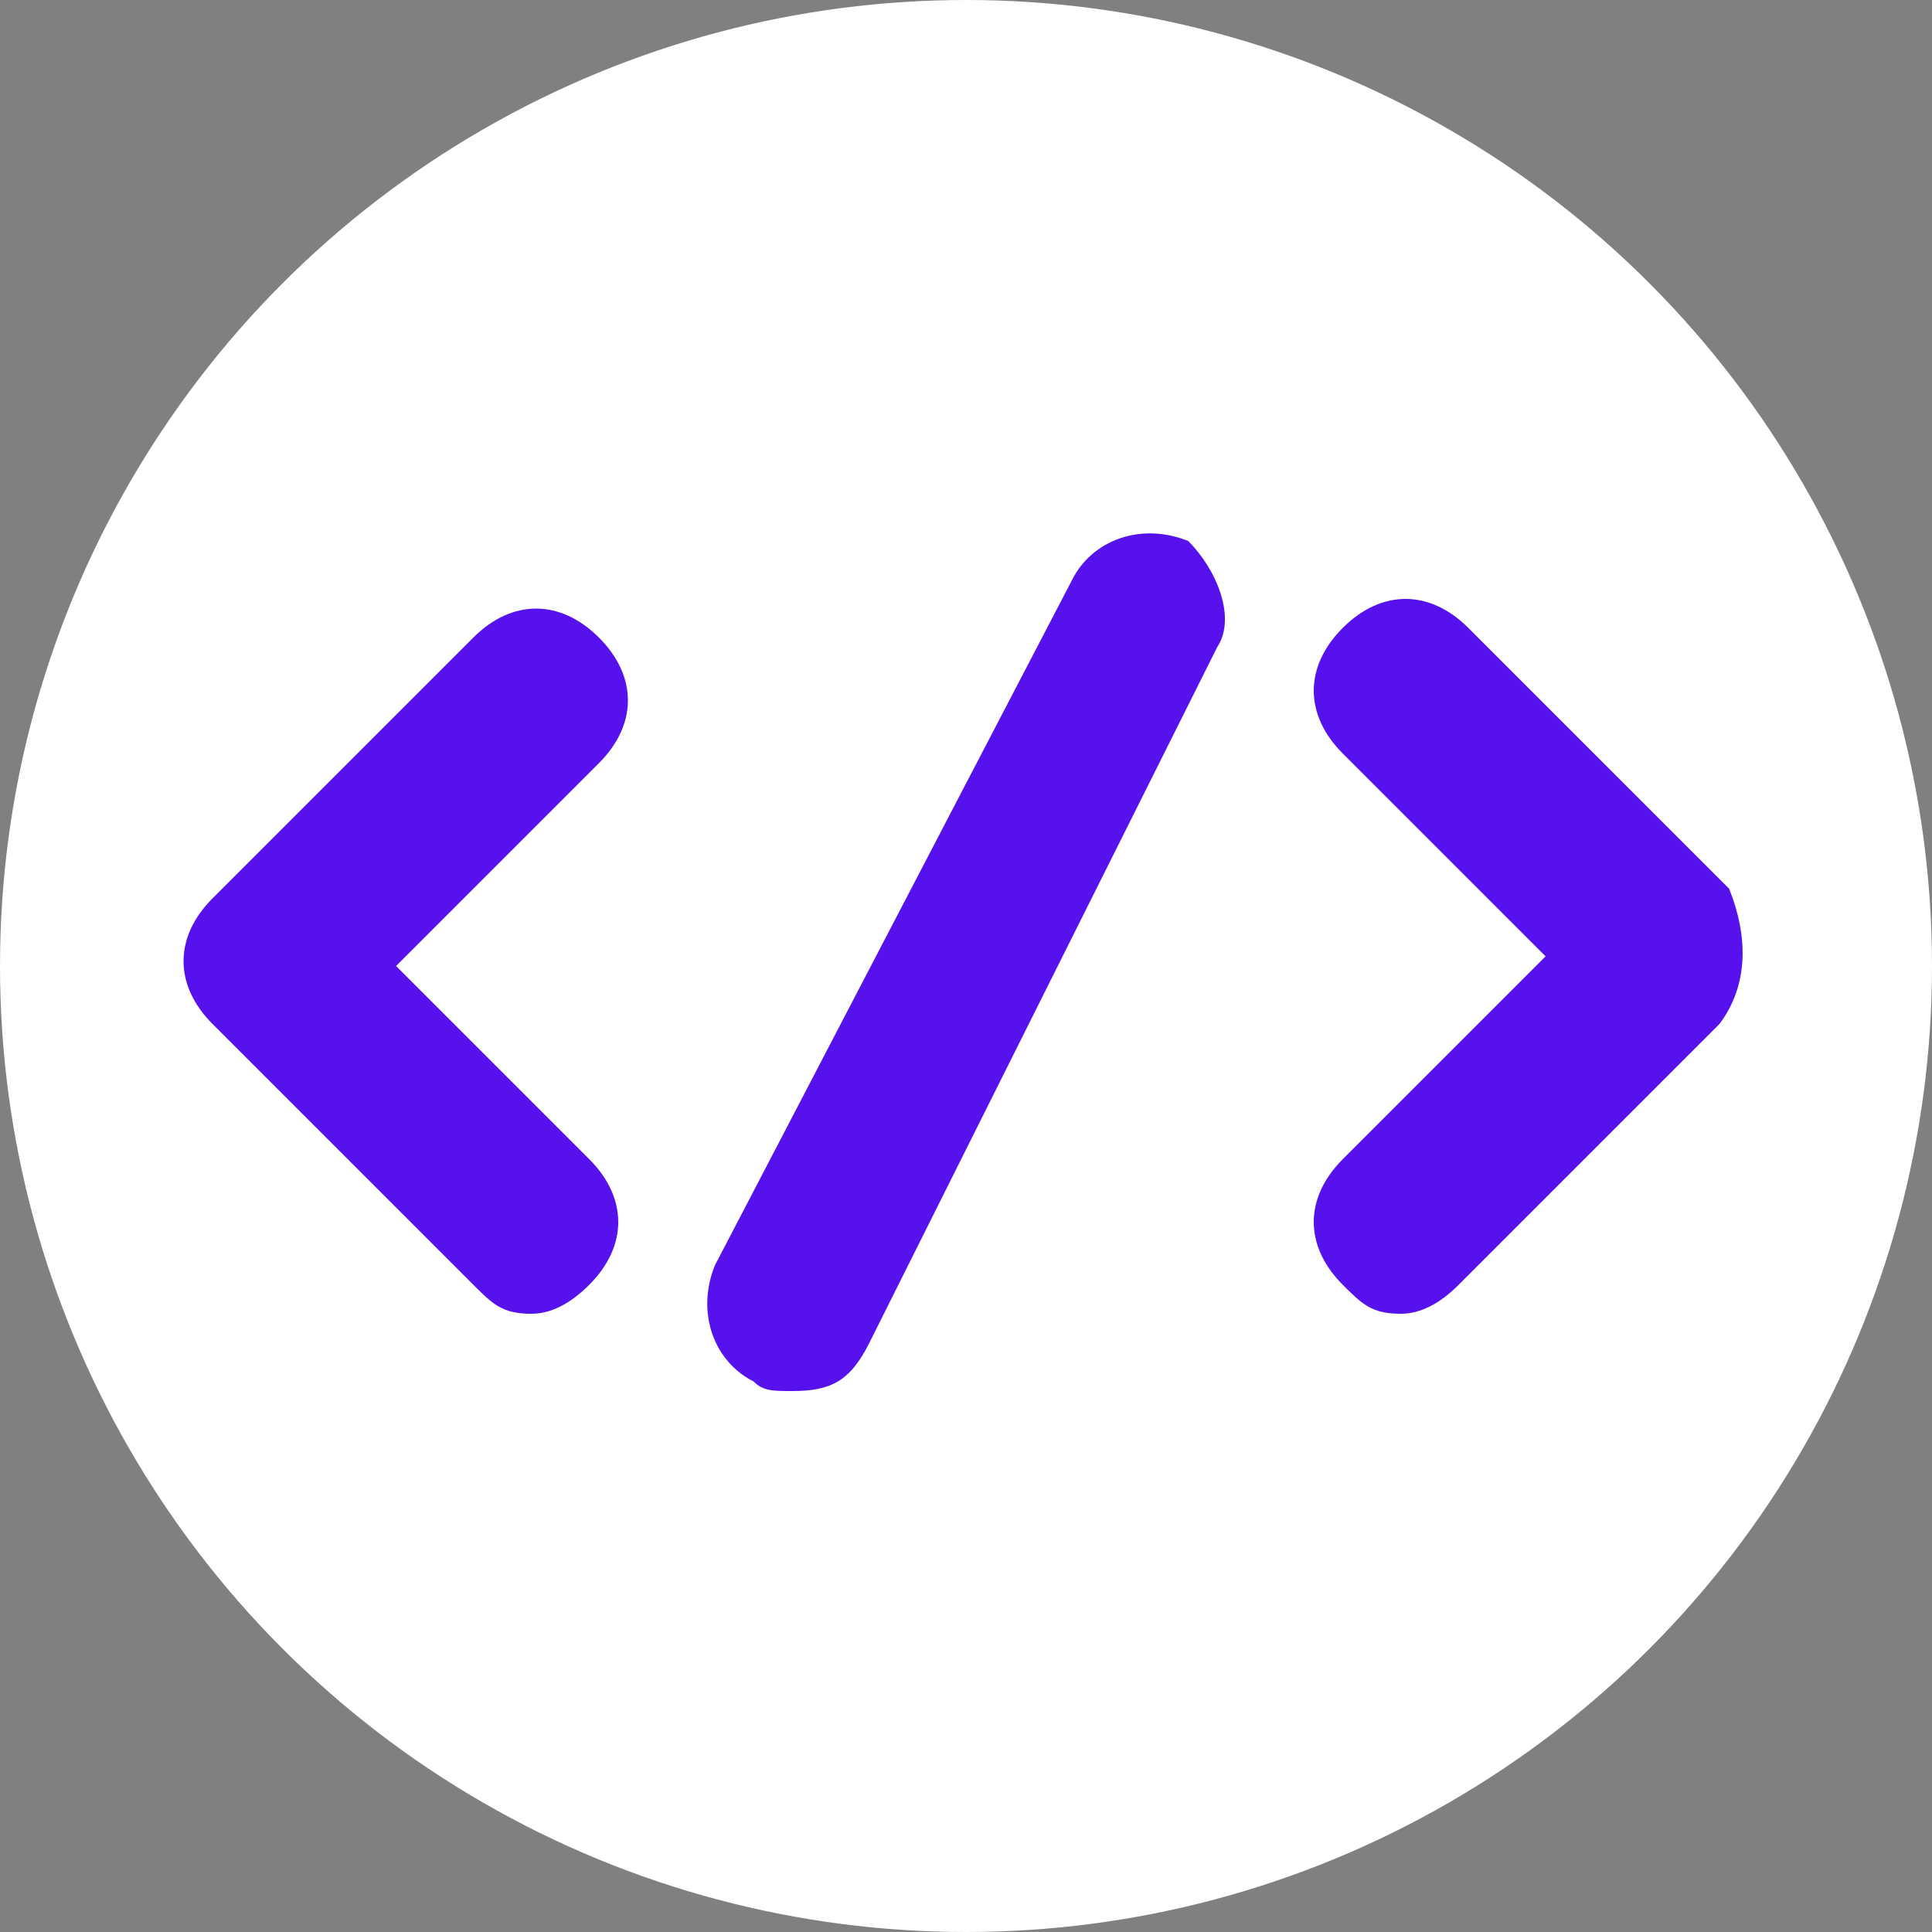 <?xml version="1.0" encoding="utf-8"?>
<!-- Generator: Adobe Illustrator 22.1.0, SVG Export Plug-In . SVG Version: 6.00 Build 0)  -->
<svg version="1.1" id="Layer_1" xmlns="http://www.w3.org/2000/svg" xmlns:xlink="http://www.w3.org/1999/xlink" x="0px" y="0px"
	 viewBox="0 0 20 20" style="enable-background:new 0 0 20 20;" xml:space="preserve">
<rect x="0" y="0" width="20" height="20" fill="#808080" stroke="none"/>
<style type="text/css">
	.st0{fill:white}
	.st1{fill: #5611ec}
</style>
<g>
	<ellipse class="st0" cx="10" cy="10" rx="10" ry="10"/>
	<path class="st1" d="M6.1,12c0.4,0.4,0.4,0.9,0,1.3c-0.2,0.2-0.4,0.3-0.6,0.3c-0.3,0-0.4-0.1-0.6-0.3l-2.7-2.7
		c-0.4-0.4-0.4-0.9,0-1.3l2.7-2.7c0.4-0.4,0.9-0.4,1.3,0s0.4,0.9,0,1.3L4.1,10L6.1,12z M12.6,6.7L9,13.9c-0.2,0.4-0.4,0.5-0.8,0.5
		c-0.2,0-0.3,0-0.4-0.1c-0.4-0.2-0.6-0.7-0.4-1.2L11.1,6c0.2-0.4,0.7-0.6,1.2-0.4C12.6,5.9,12.8,6.4,12.6,6.7z M17.8,10.6l-2.7,2.7
		c-0.2,0.2-0.4,0.3-0.6,0.3c-0.3,0-0.4-0.1-0.6-0.3c-0.4-0.4-0.4-0.9,0-1.3L16,9.9l-2.1-2.1c-0.4-0.4-0.4-0.9,0-1.3
		c0.4-0.4,0.9-0.4,1.3,0l2.7,2.7C18.1,9.7,18.1,10.2,17.8,10.6z"/>
</g>
</svg>
